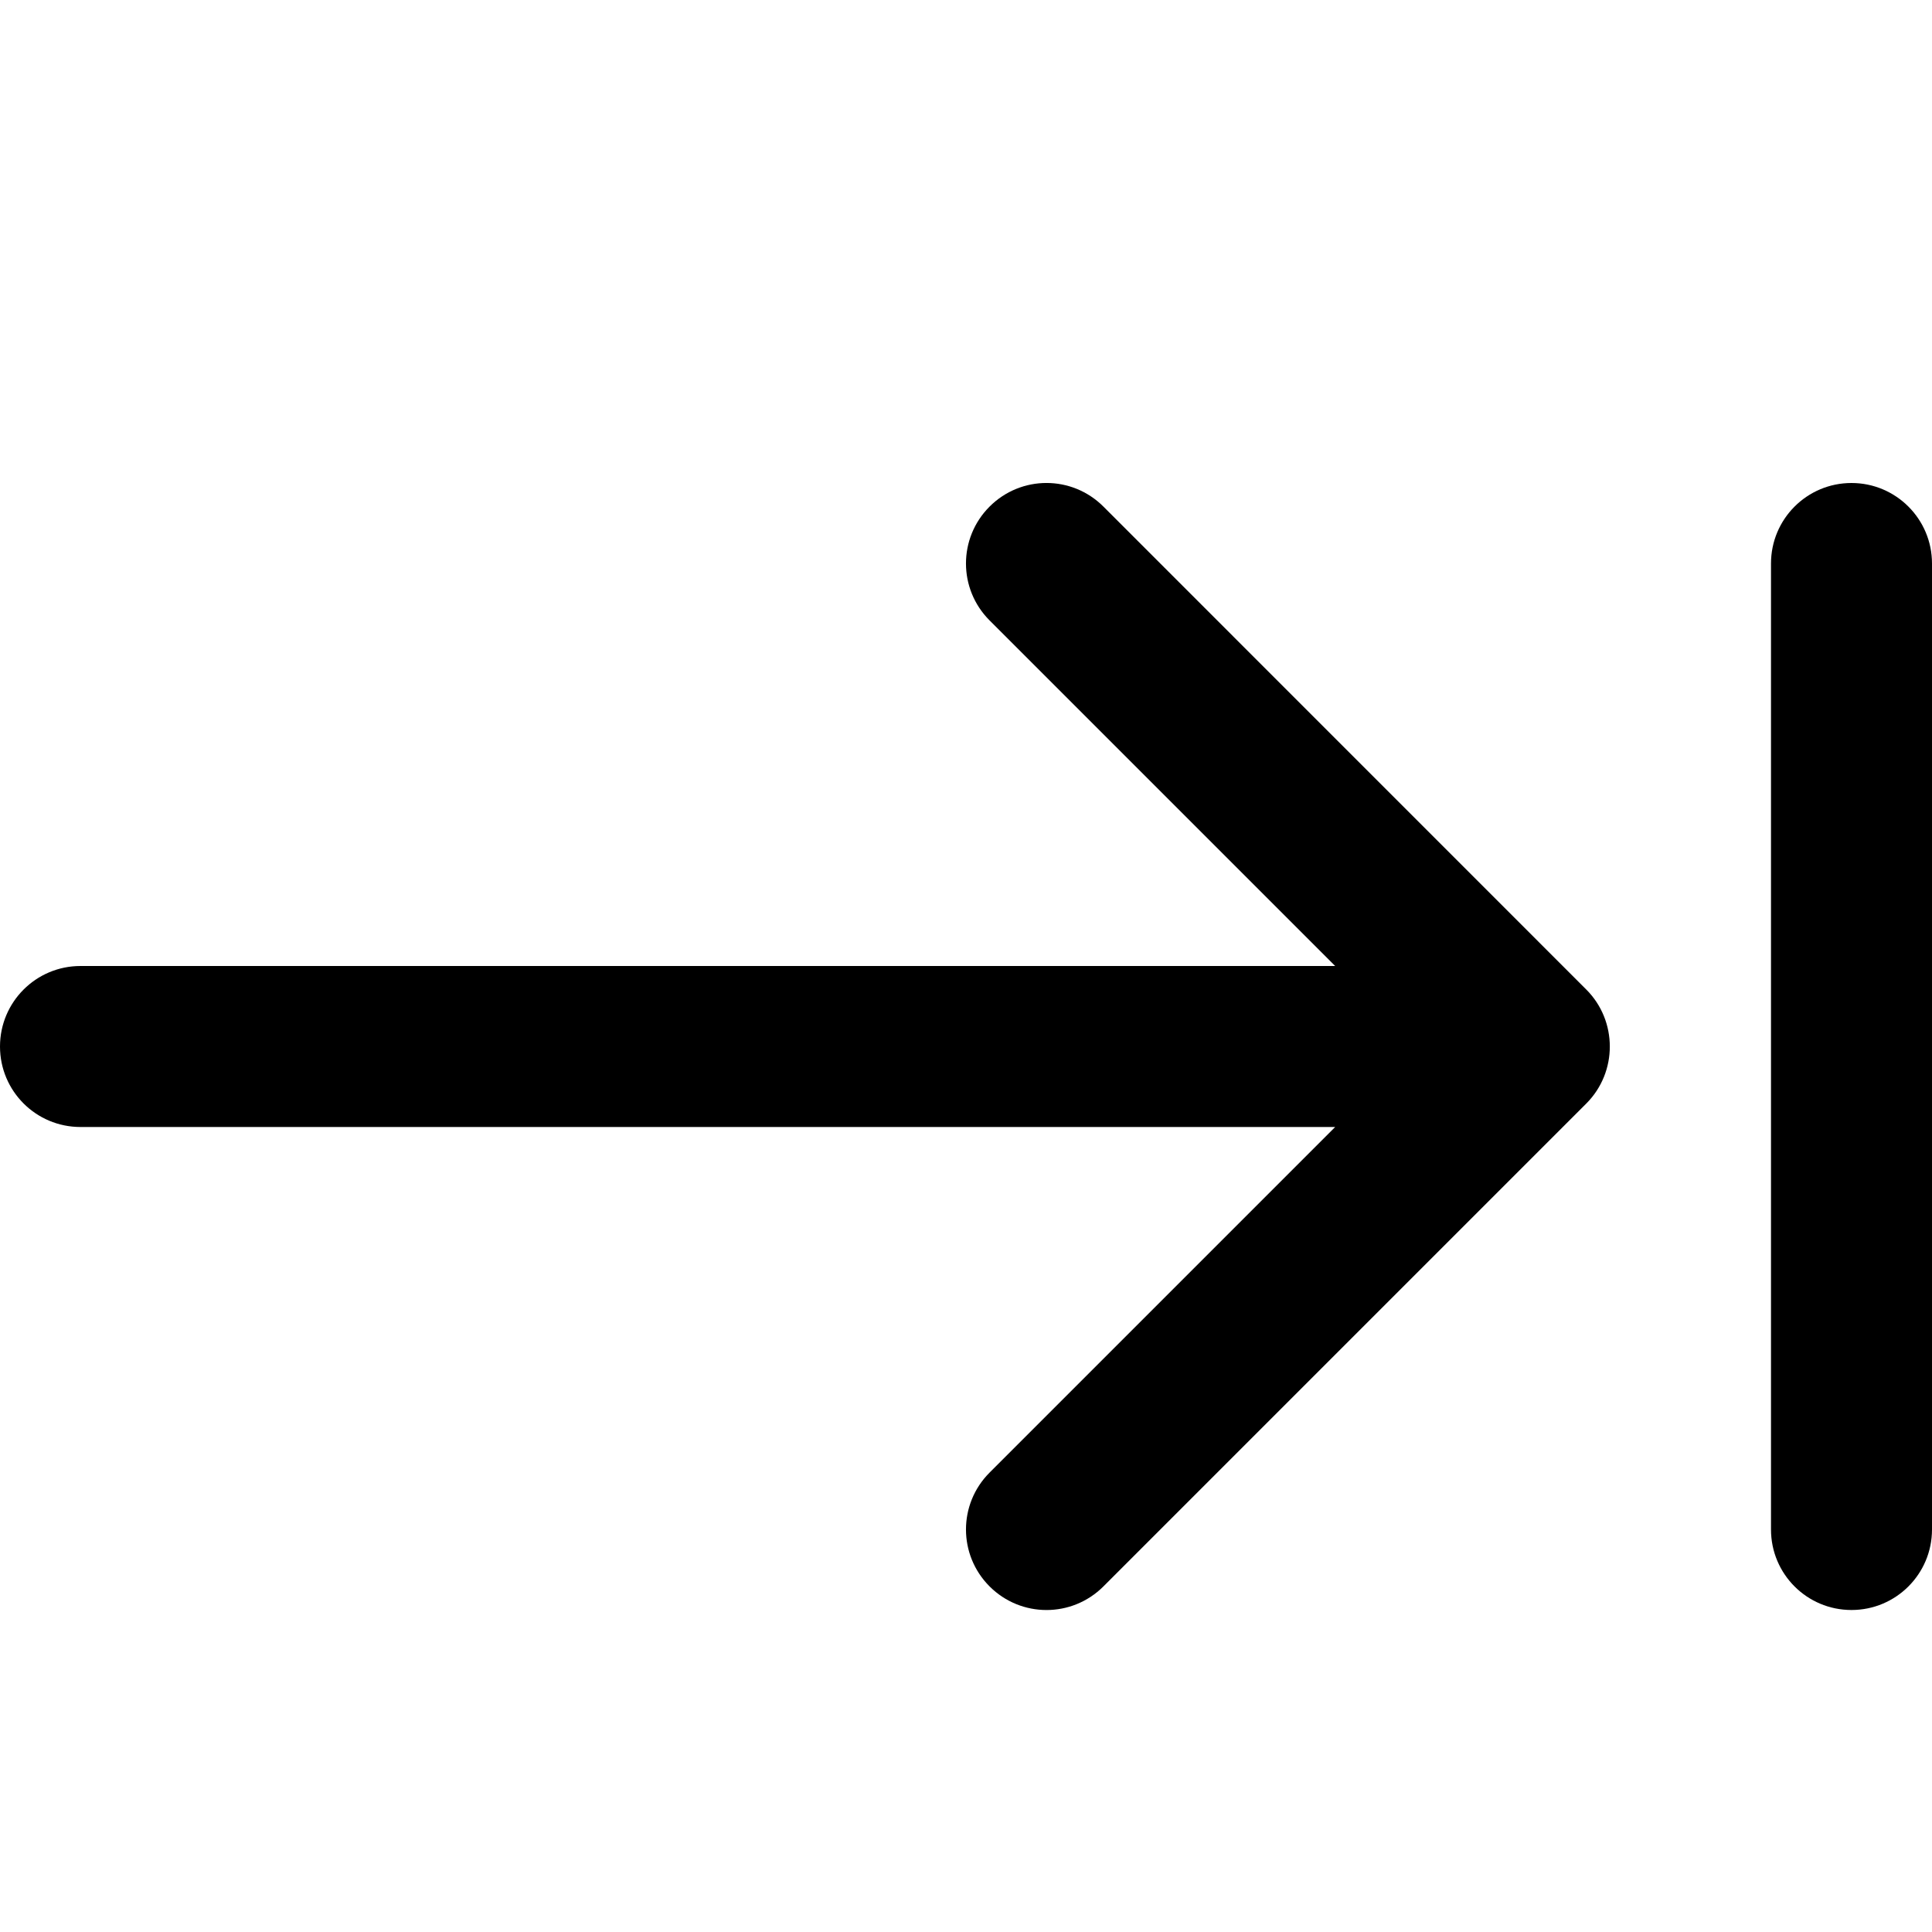 <?xml version="1.0" encoding="utf-8"?>
<!-- Generator: Adobe Illustrator 19.2.1, SVG Export Plug-In . SVG Version: 6.00 Build 0)  -->
<svg version="1.1" xmlns="http://www.w3.org/2000/svg" xmlns:xlink="http://www.w3.org/1999/xlink" x="0px" y="0px" width="24px"
	 height="24px" viewBox="0 0 24 24" enable-background="new 0 0 24 24" xml:space="preserve">
<g id="Filled_Icon">
	<g>
		<path d="M19.706,12.293l-5.999-6c-0.391-0.391-1.023-0.391-1.414,0c-0.391,0.391-0.391,1.023,0,1.414L16.586,12H1
			c-0.553,0-1,0.448-1,1c0,0.553,0.447,1,1,1h15.586l-4.293,4.293c-0.391,0.391-0.391,1.023,0,1.414
			c0.391,0.391,1.023,0.391,1.414,0l5.999-5.999C20.097,13.316,20.093,12.68,19.706,12.293z"/>
		<path d="M23,6c-0.553,0-1,0.448-1,1v12c0,0.553,0.447,1,1,1c0.552,0,1-0.447,1-1V7C24,6.448,23.552,6,23,6z"/>
	</g>
</g>
<g id="Invisible_Shape">
	<rect fill="none" width="24" height="24"/>
</g>
</svg>
